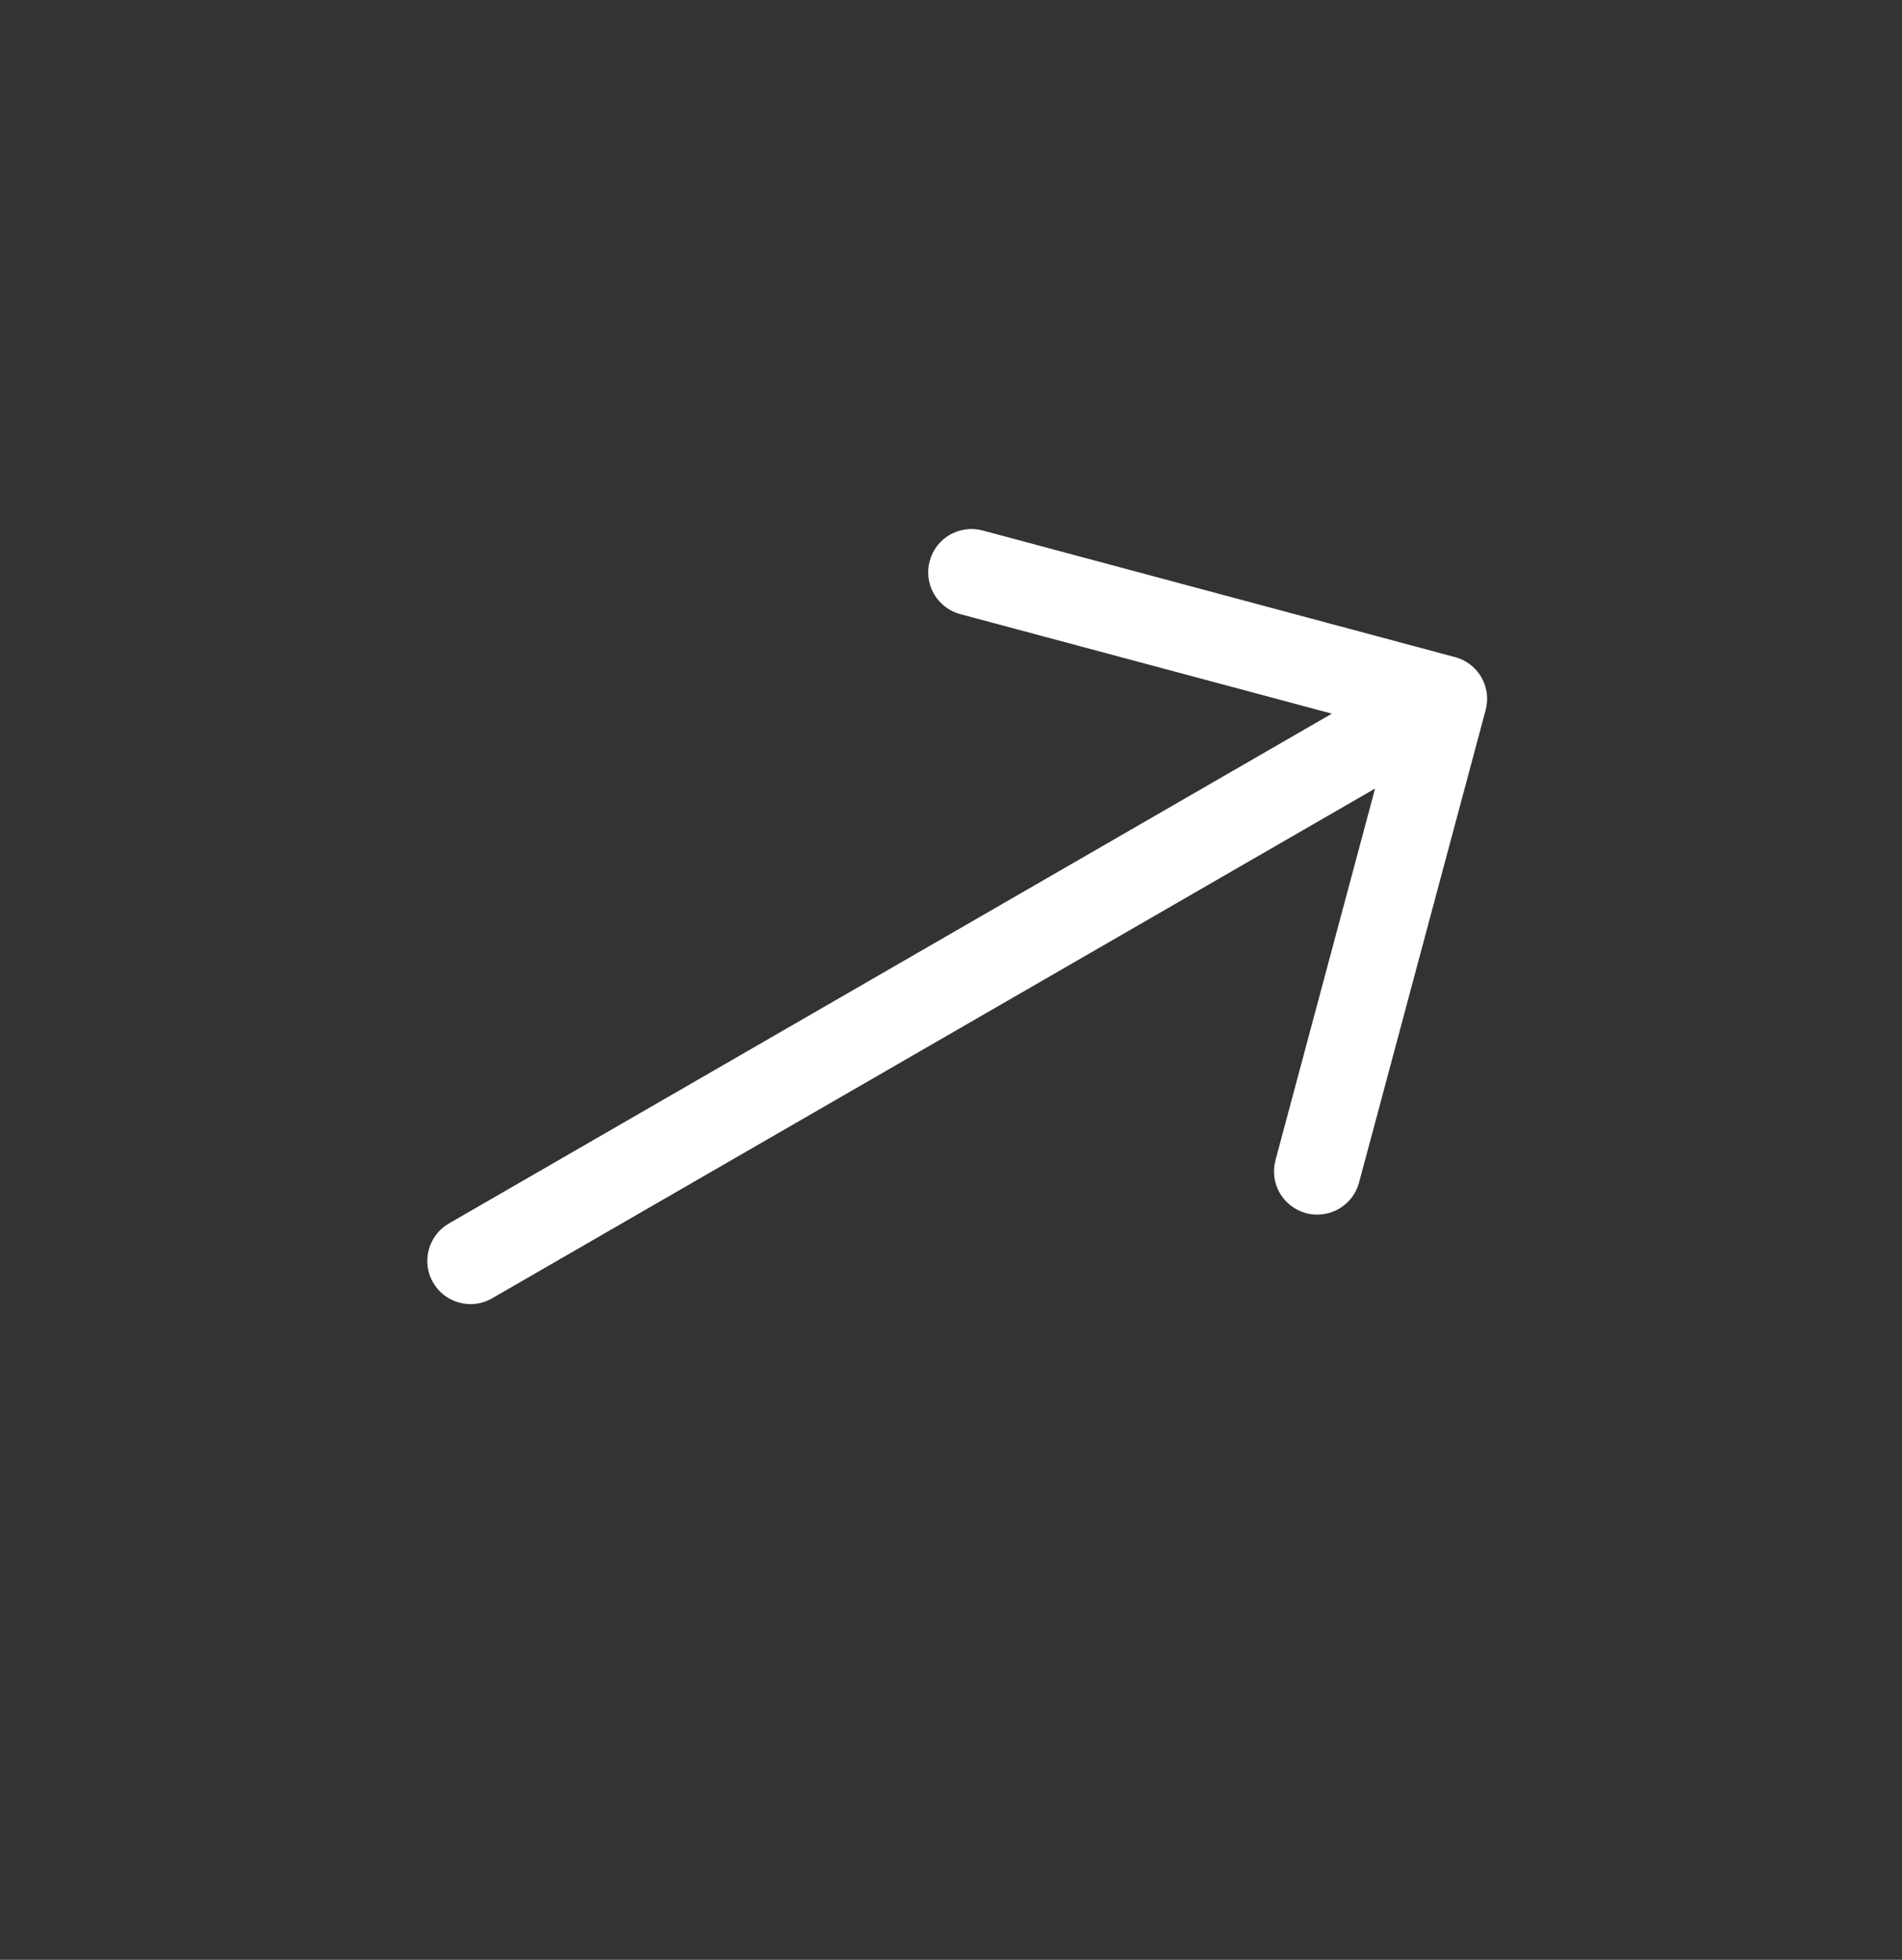 <svg width="33" height="34" viewBox="0 0 33 34" fill="none" xmlns="http://www.w3.org/2000/svg">
<rect x="0" y="0" width="33" height="34" fill="#333333" stroke="none"/>
<g clip-path="url(#clip0_29_19888)">
<path fill-rule="evenodd" clip-rule="evenodd" d="M7.514 22.25C7.613 22.422 7.777 22.548 7.969 22.599C8.161 22.651 8.366 22.624 8.538 22.524L23.858 13.68L22.13 20.127C22.078 20.319 22.105 20.524 22.204 20.697C22.304 20.869 22.468 20.995 22.66 21.047C22.853 21.098 23.058 21.071 23.23 20.971C23.403 20.872 23.529 20.708 23.58 20.515L25.776 12.319C25.802 12.224 25.809 12.125 25.796 12.027C25.783 11.929 25.751 11.835 25.702 11.749C25.652 11.664 25.587 11.589 25.508 11.529C25.43 11.469 25.341 11.425 25.245 11.4L17.049 9.203C16.954 9.178 16.855 9.171 16.757 9.184C16.659 9.197 16.565 9.229 16.479 9.278C16.307 9.378 16.181 9.542 16.13 9.734C16.078 9.927 16.105 10.132 16.204 10.304C16.304 10.477 16.468 10.603 16.66 10.654L23.108 12.381L7.788 21.226C7.616 21.325 7.491 21.489 7.439 21.681C7.388 21.873 7.414 22.078 7.514 22.25Z" fill="white"/>
</g>
<defs>
<clipPath id="clip0_29_19888">
<rect width="24" height="24" fill="white" transform="translate(21 0.608) rotate(60)"/>
</clipPath>
</defs>
</svg>
